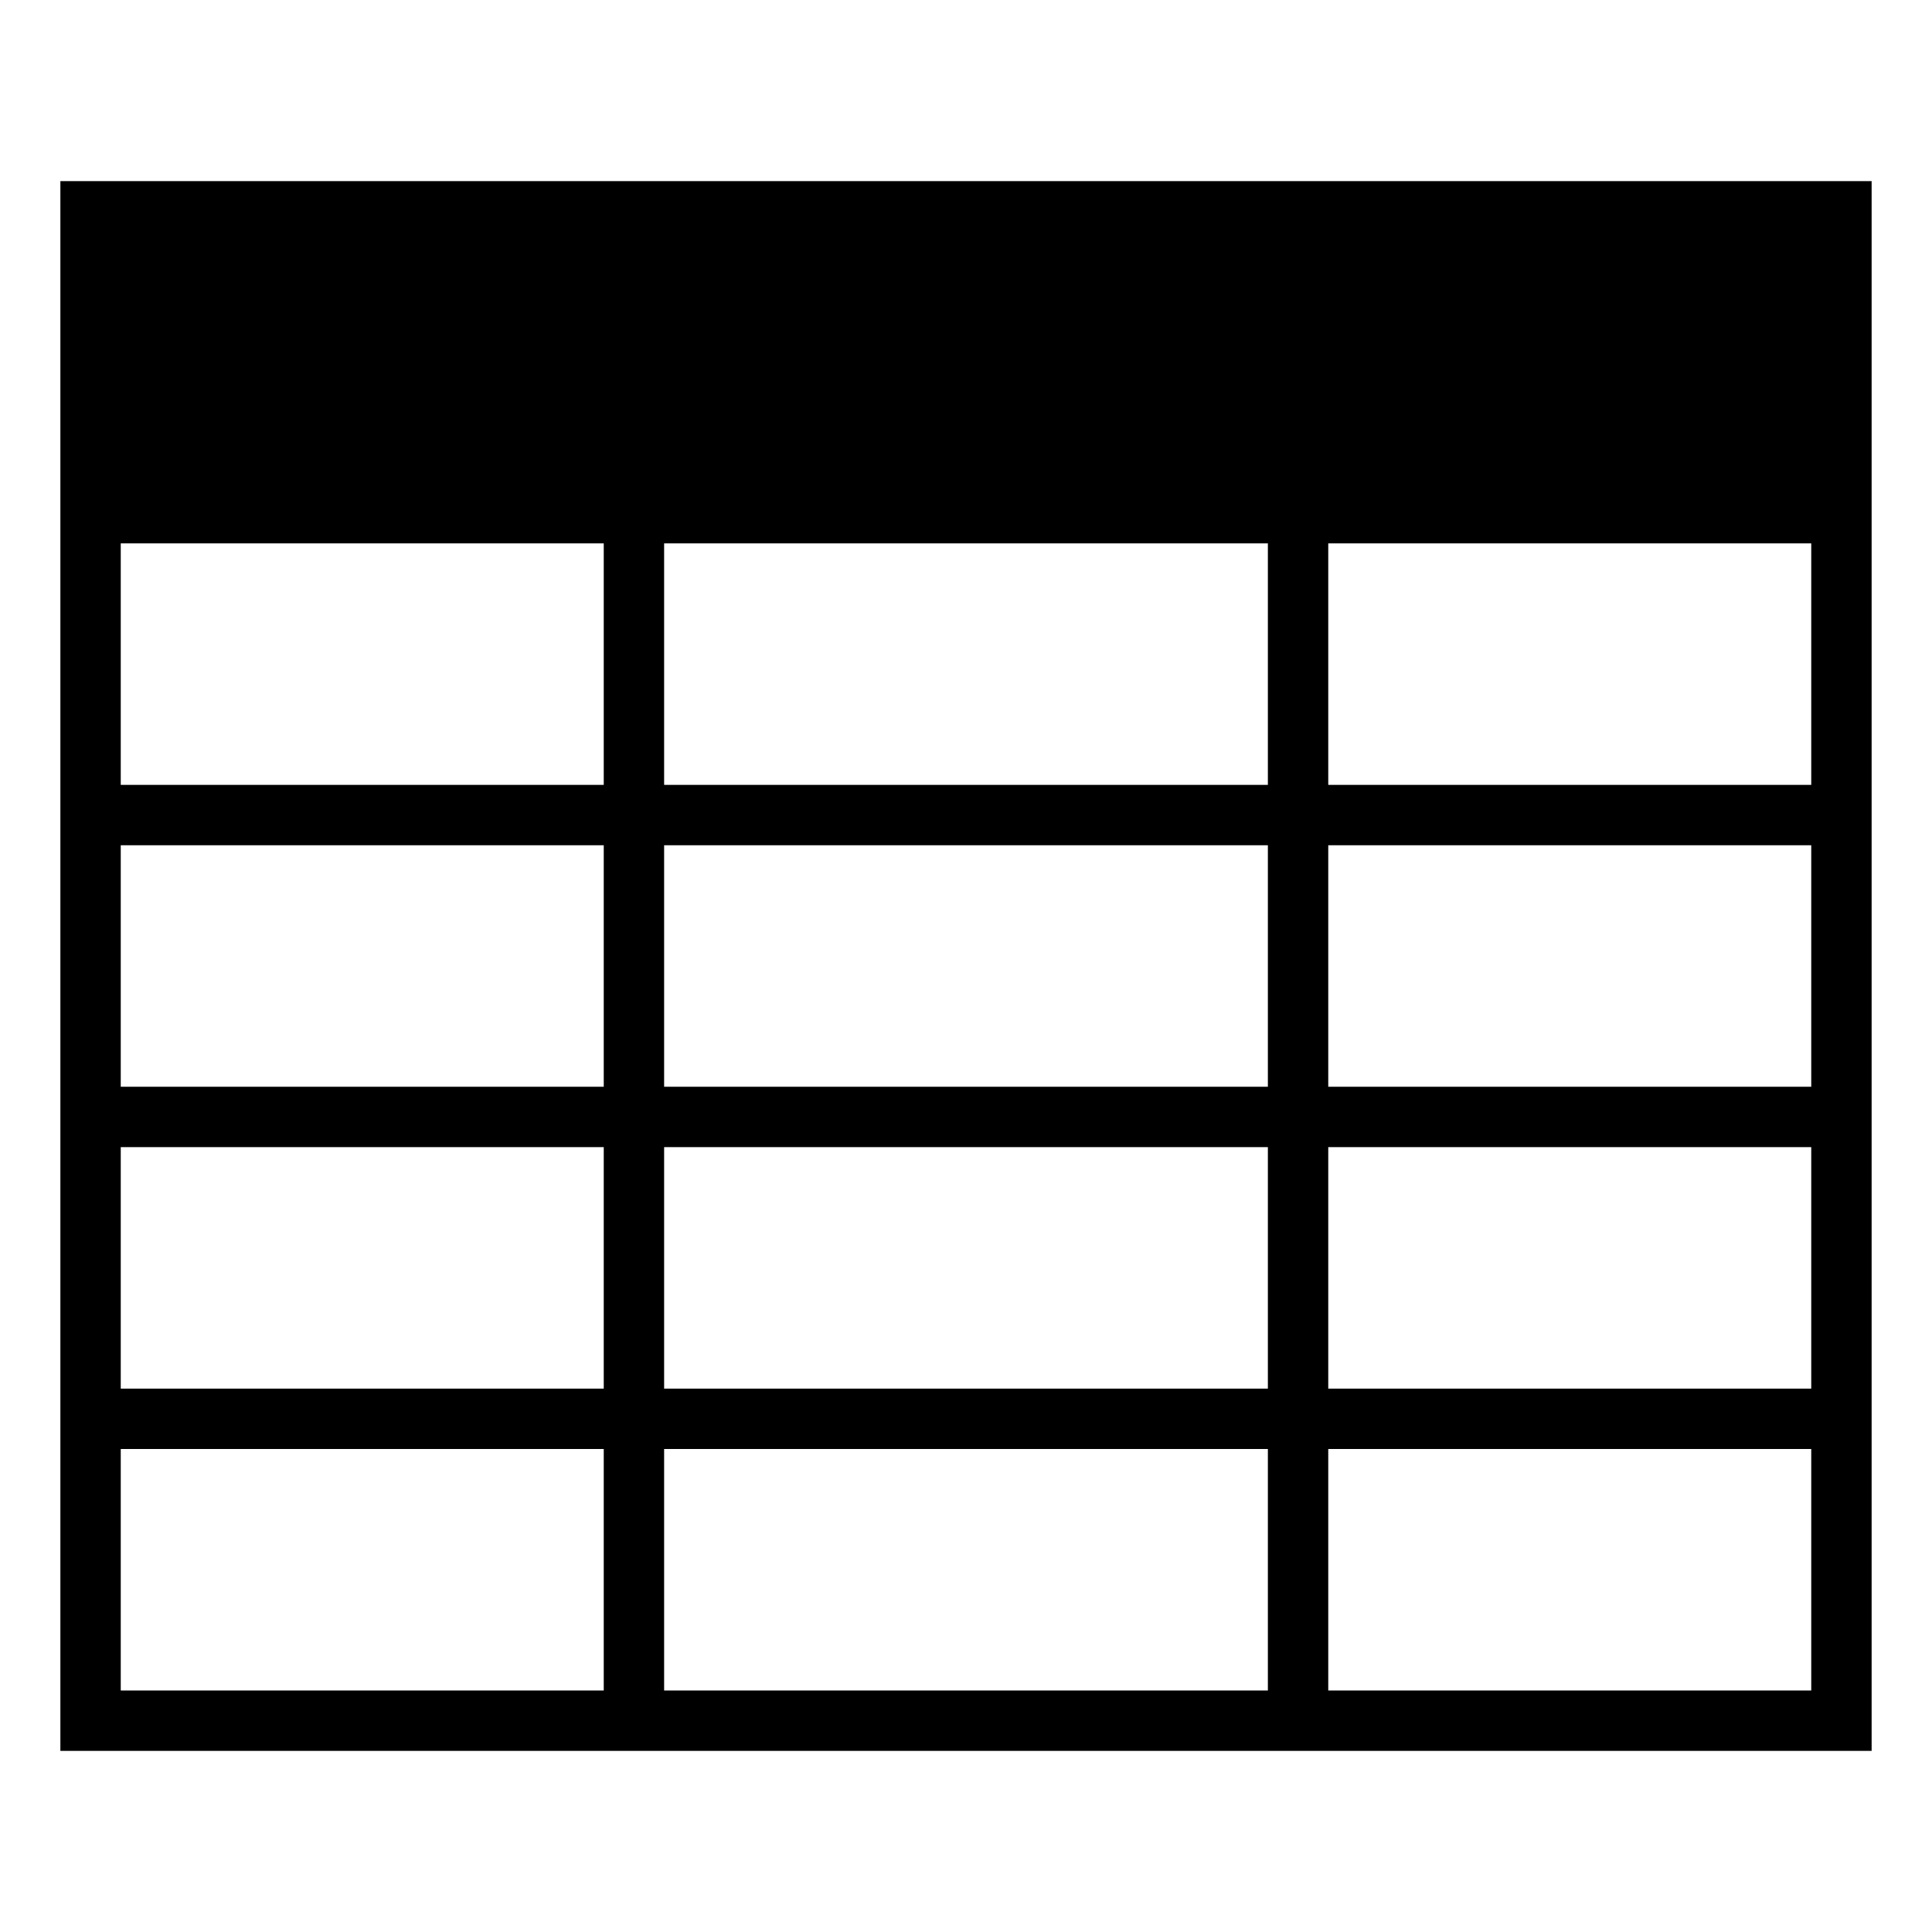 <svg xmlns="http://www.w3.org/2000/svg" viewBox="0 0 32 32"><path d="M1 3v26h30V3zm1 11h8v4H2zm0 10h8v4H2zm0-5h8v4H2zm8-6H2V9h8zm11 15H11v-4h10zm0-5H11v-4h10zm0-5H11v-4h10zm0-5H11V9h10zm9 15h-8v-4h8zm0-5h-8v-4h8zm0-5h-8v-4h8zm0-5h-8V9h8z"/></svg>